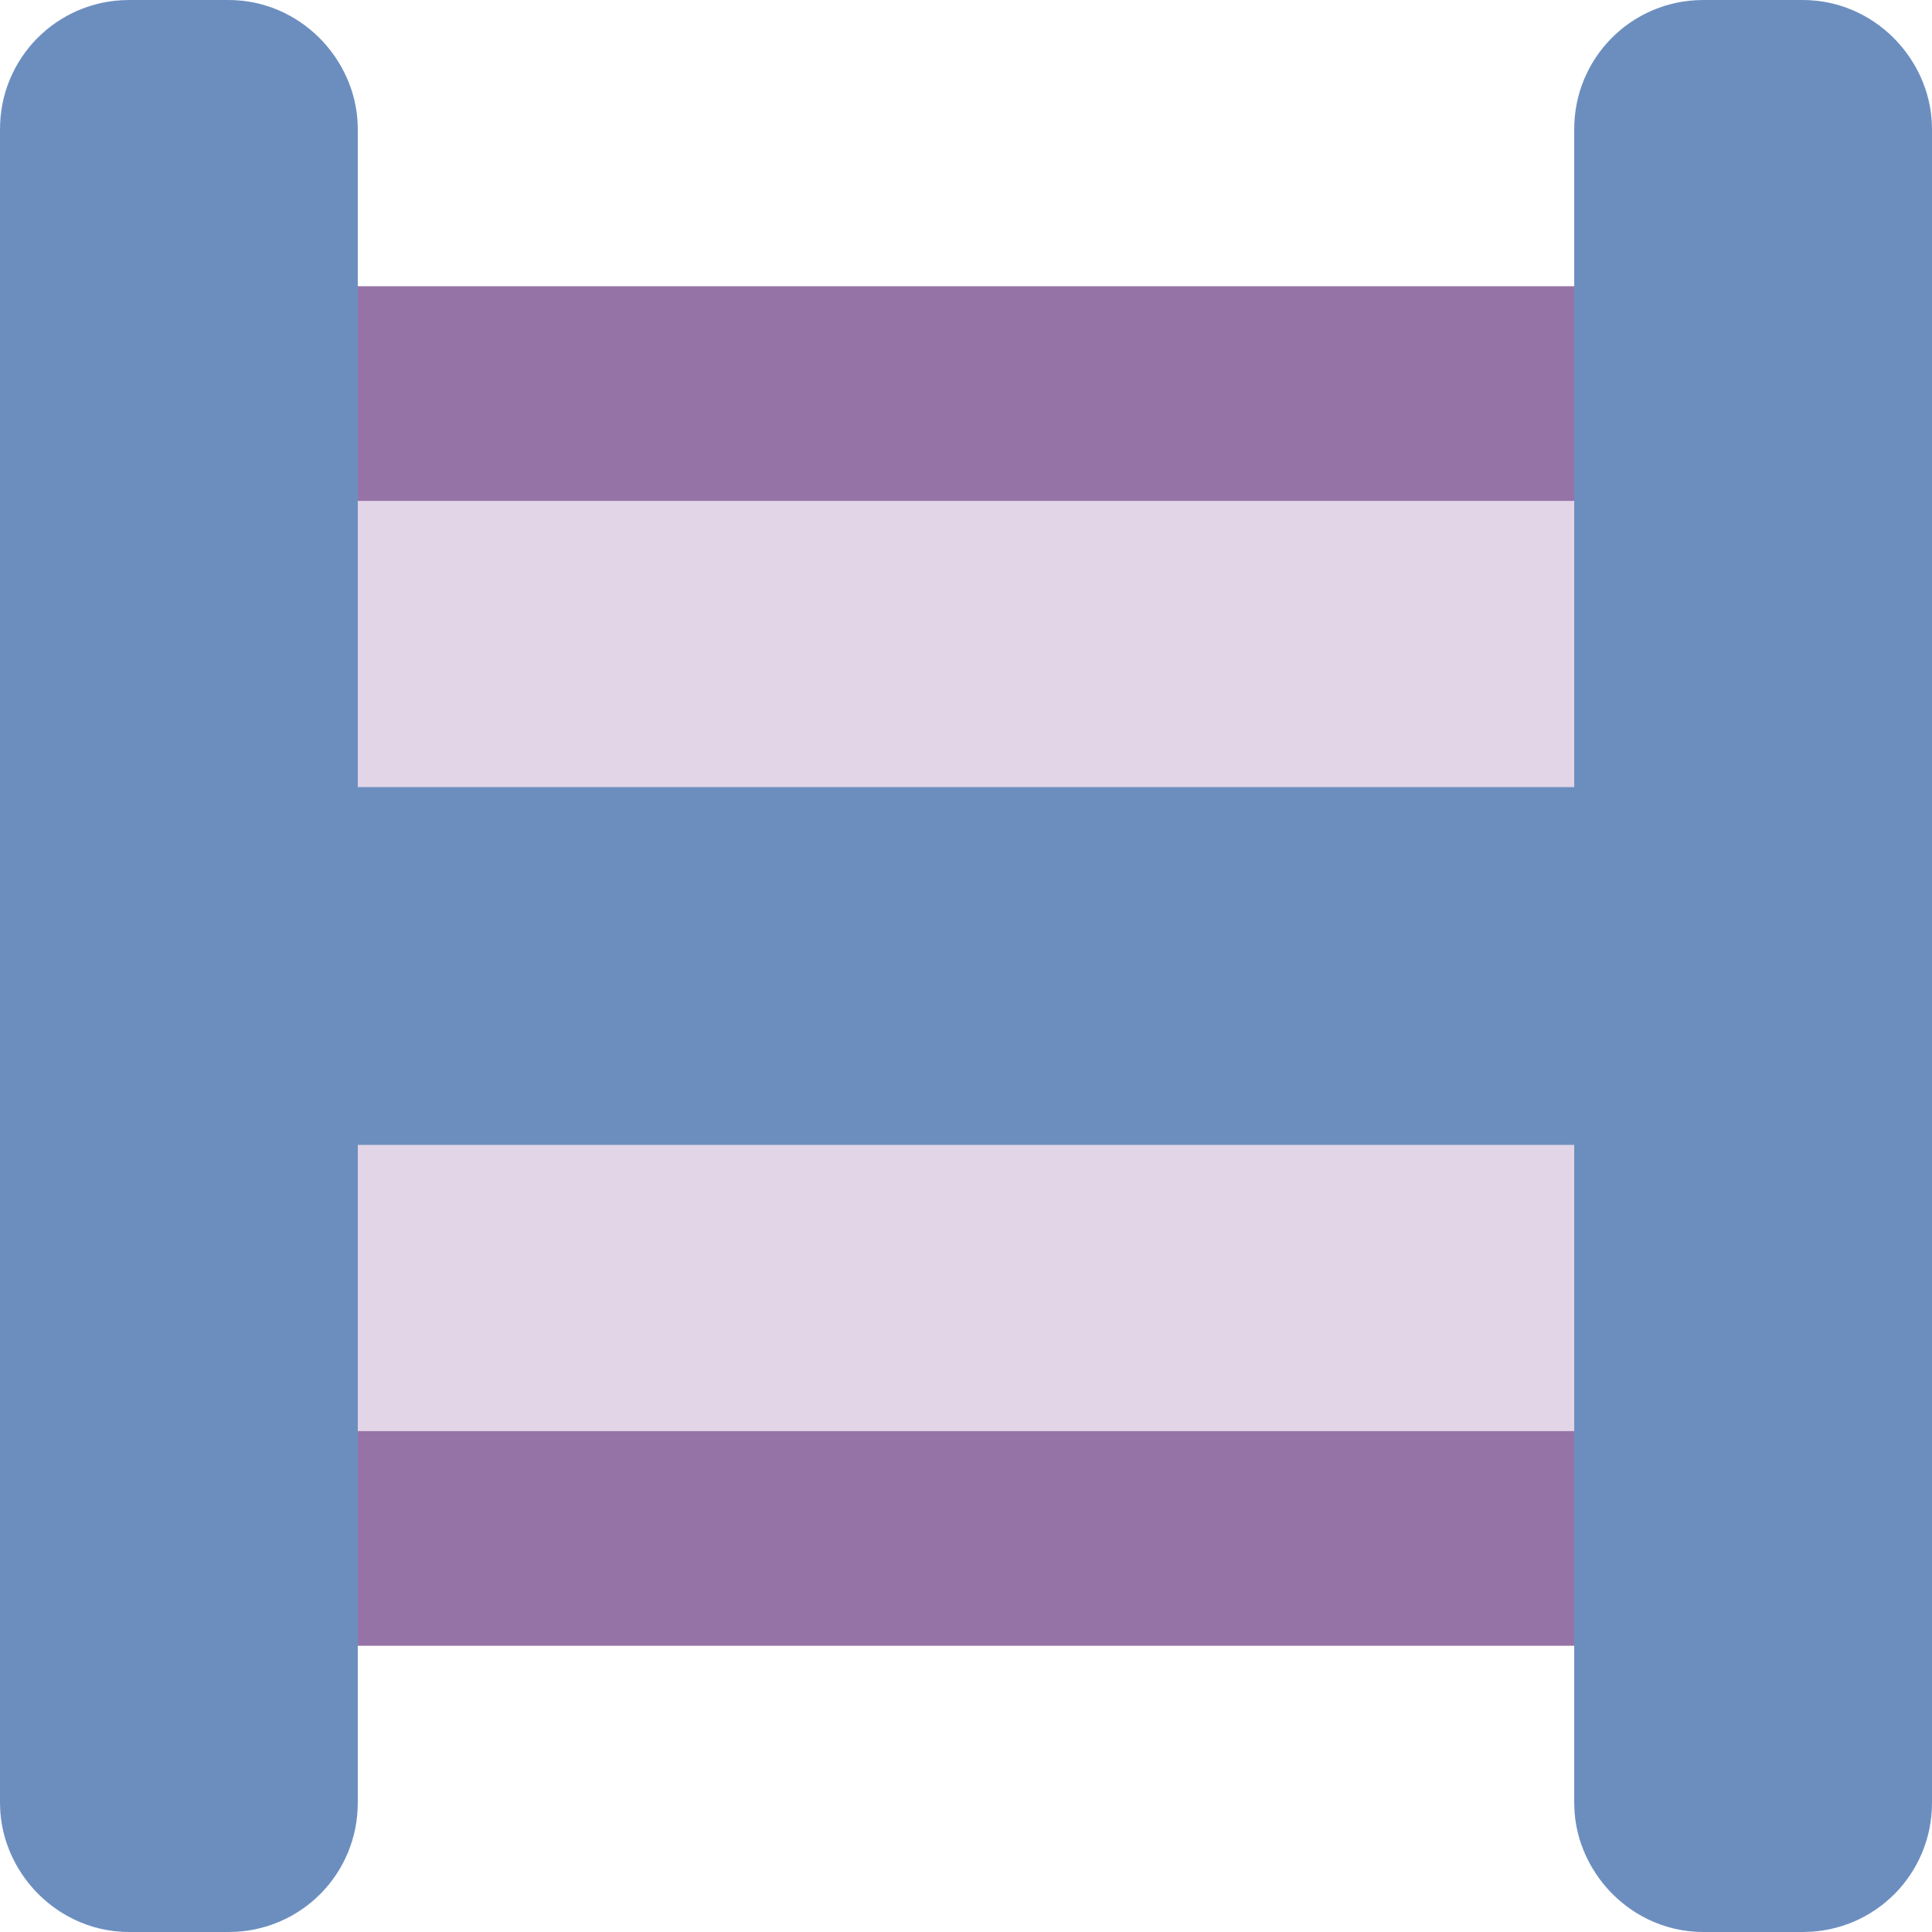 <?xml version="1.0" encoding="UTF-8"?>
<!DOCTYPE svg PUBLIC "-//W3C//DTD SVG 1.1//EN" "http://www.w3.org/Graphics/SVG/1.1/DTD/svg11.dtd">
<svg xmlns="http://www.w3.org/2000/svg" xmlns:xlink="http://www.w3.org/1999/xlink" version="1.1" width="135px" height="135px" viewBox="-0.5 -0.5 135 135"><defs/><g><rect x="7" y="67" width="120" height="40" rx="6" ry="6" fill="#e1d5e7" stroke="#9673a6" stroke-width="15" pointer-events="all"/><rect x="7" y="27" width="120" height="40" rx="6" ry="6" fill="#e1d5e7" stroke="#9673a6" stroke-width="15" pointer-events="all"/><rect x="7" y="62" width="120" height="10" rx="1.5" ry="1.5" fill="#dae8fc" stroke="#6c8ebf" stroke-width="15" pointer-events="all"/><rect x="7" y="7" width="10" height="120" rx="1.5" ry="1.5" fill="#dae8fc" stroke="#6c8ebf" stroke-width="15" pointer-events="all"/><rect x="117" y="7" width="10" height="120" rx="1.5" ry="1.5" fill="#dae8fc" stroke="#6c8ebf" stroke-width="15" pointer-events="all"/></g></svg>